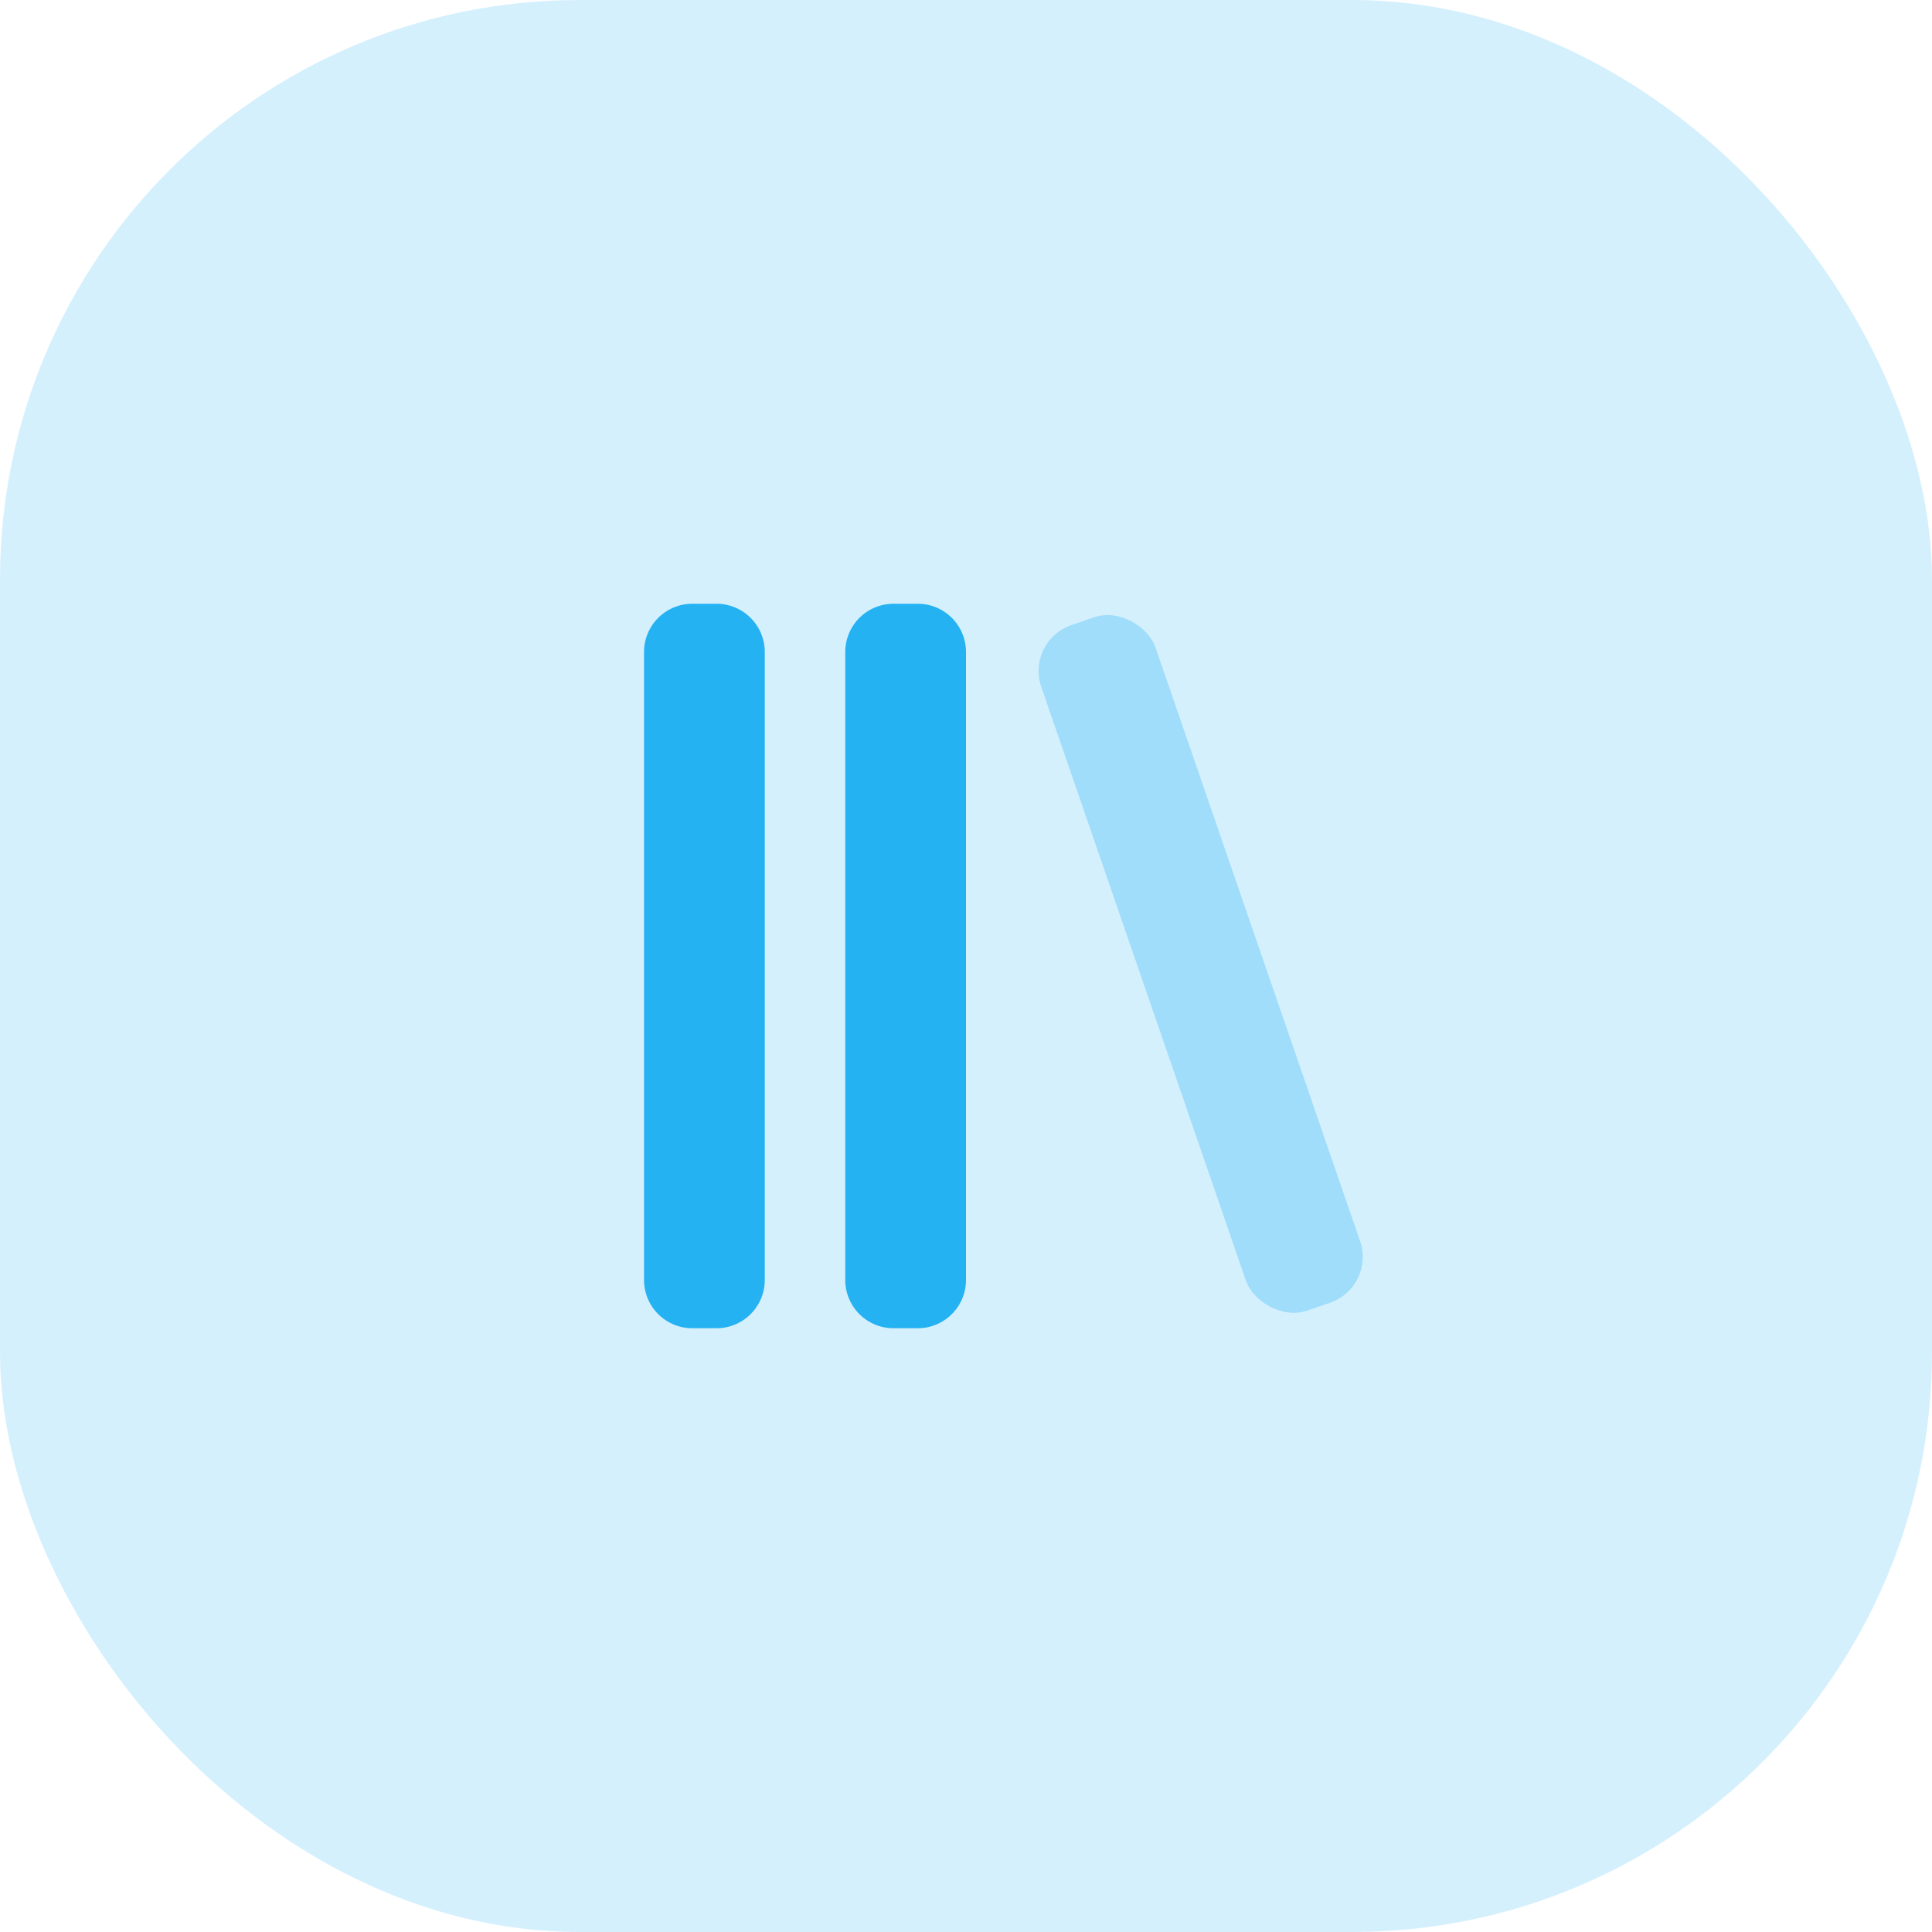 <svg xmlns="http://www.w3.org/2000/svg" width="40" height="40" viewBox="0 0 40 40">
  <g id="Icon" transform="translate(-30 -80)">
    <rect id="Rectangle_79" data-name="Rectangle 79" width="40" height="40" rx="12" transform="translate(30 80)" fill="#24b2f3" opacity="0.19"/>
    <g id="Library" transform="translate(40 90)">
      <rect id="bound" width="20" height="20" fill="none"/>
      <path id="Combined_Shape" data-name="Combined Shape" d="M8.5,17.5a1,1,0,0,1-1-1V3.5a1,1,0,0,1,1-1H9a1,1,0,0,1,1,1v13a1,1,0,0,1-1,1Zm-4.166,0a1,1,0,0,1-1-1V3.5a1,1,0,0,1,1-1h.5a1,1,0,0,1,1,1v13a1,1,0,0,1-1,1Z" fill="#24b2f3"/>
      <rect id="Rectangle_Copy_2" data-name="Rectangle Copy 2" width="2.5" height="15" rx="1" transform="matrix(0.946, -0.326, 0.326, 0.946, 11.231, 3.27)" fill="#24b2f3" opacity="0.3"/>
    </g>
  </g>
</svg>
